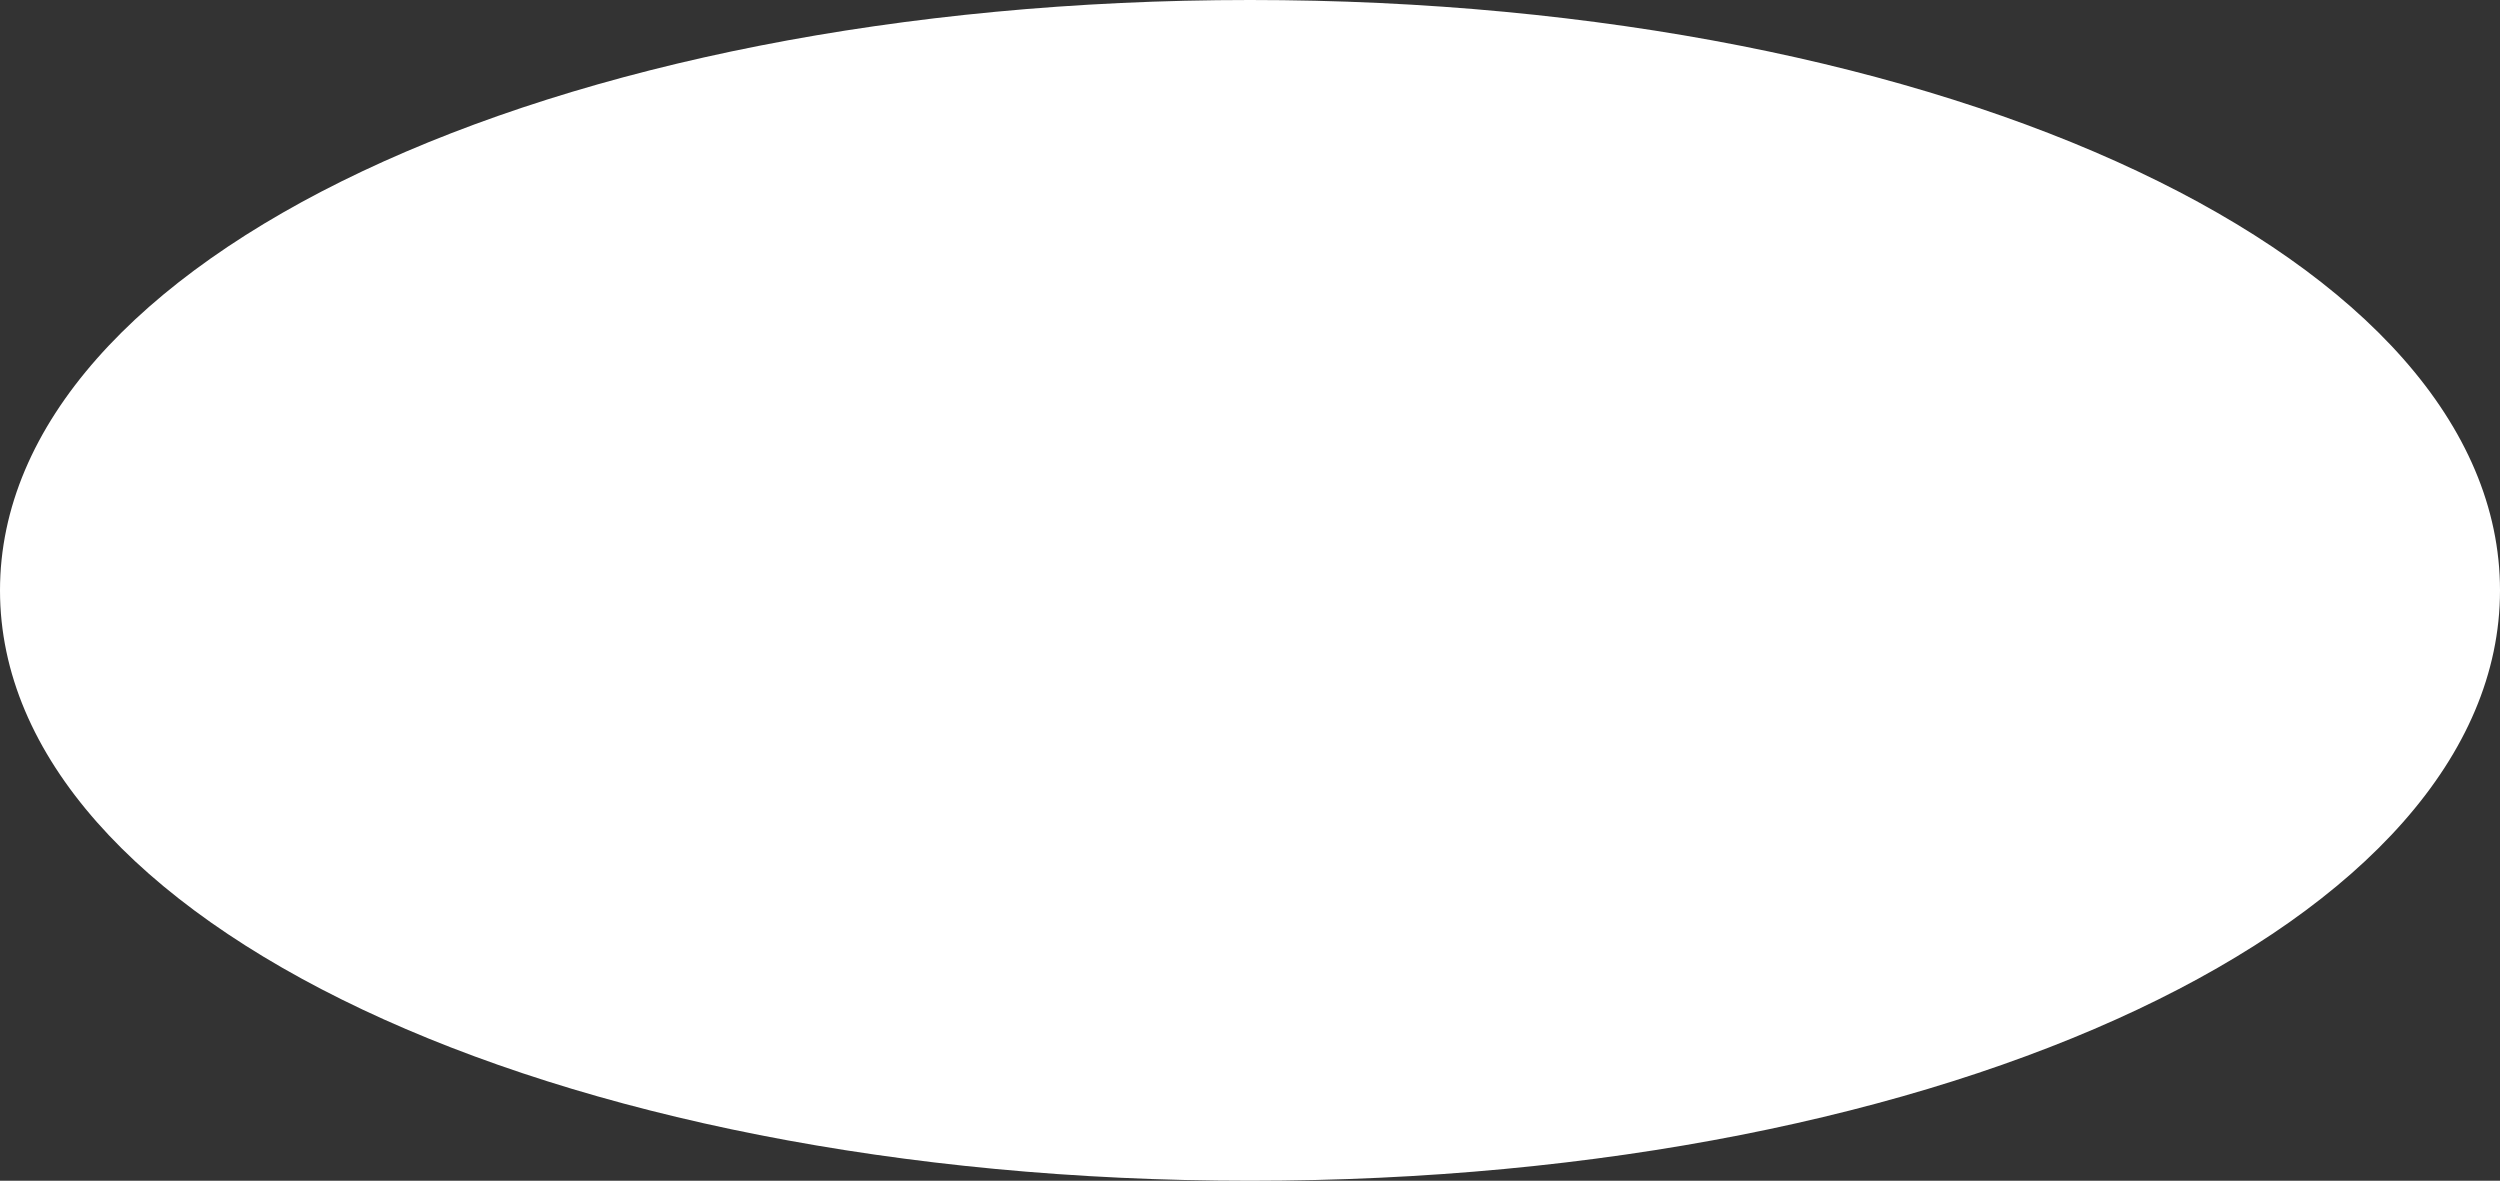 ﻿<?xml version="1.0" encoding="utf-8"?>
<svg version="1.1" xmlns:xlink="http://www.w3.org/1999/xlink" width="343px" height="162px" xmlns="http://www.w3.org/2000/svg">
  <rect width="100%" height="100%" fill="#333333" stroke="none"/>
  <g transform="matrix(1 0 0 1 -55 -3355 )">
    <path d="M 226.5 3355  C 322.54 3355  398 3390.64  398 3436  C 398 3481.36  322.54 3517  226.5 3517  C 130.46 3517  55 3481.36  55 3436  C 55 3390.64  130.46 3355  226.5 3355  Z " fill-rule="nonzero" fill="#ffffff" stroke="none" />
  </g>
</svg>